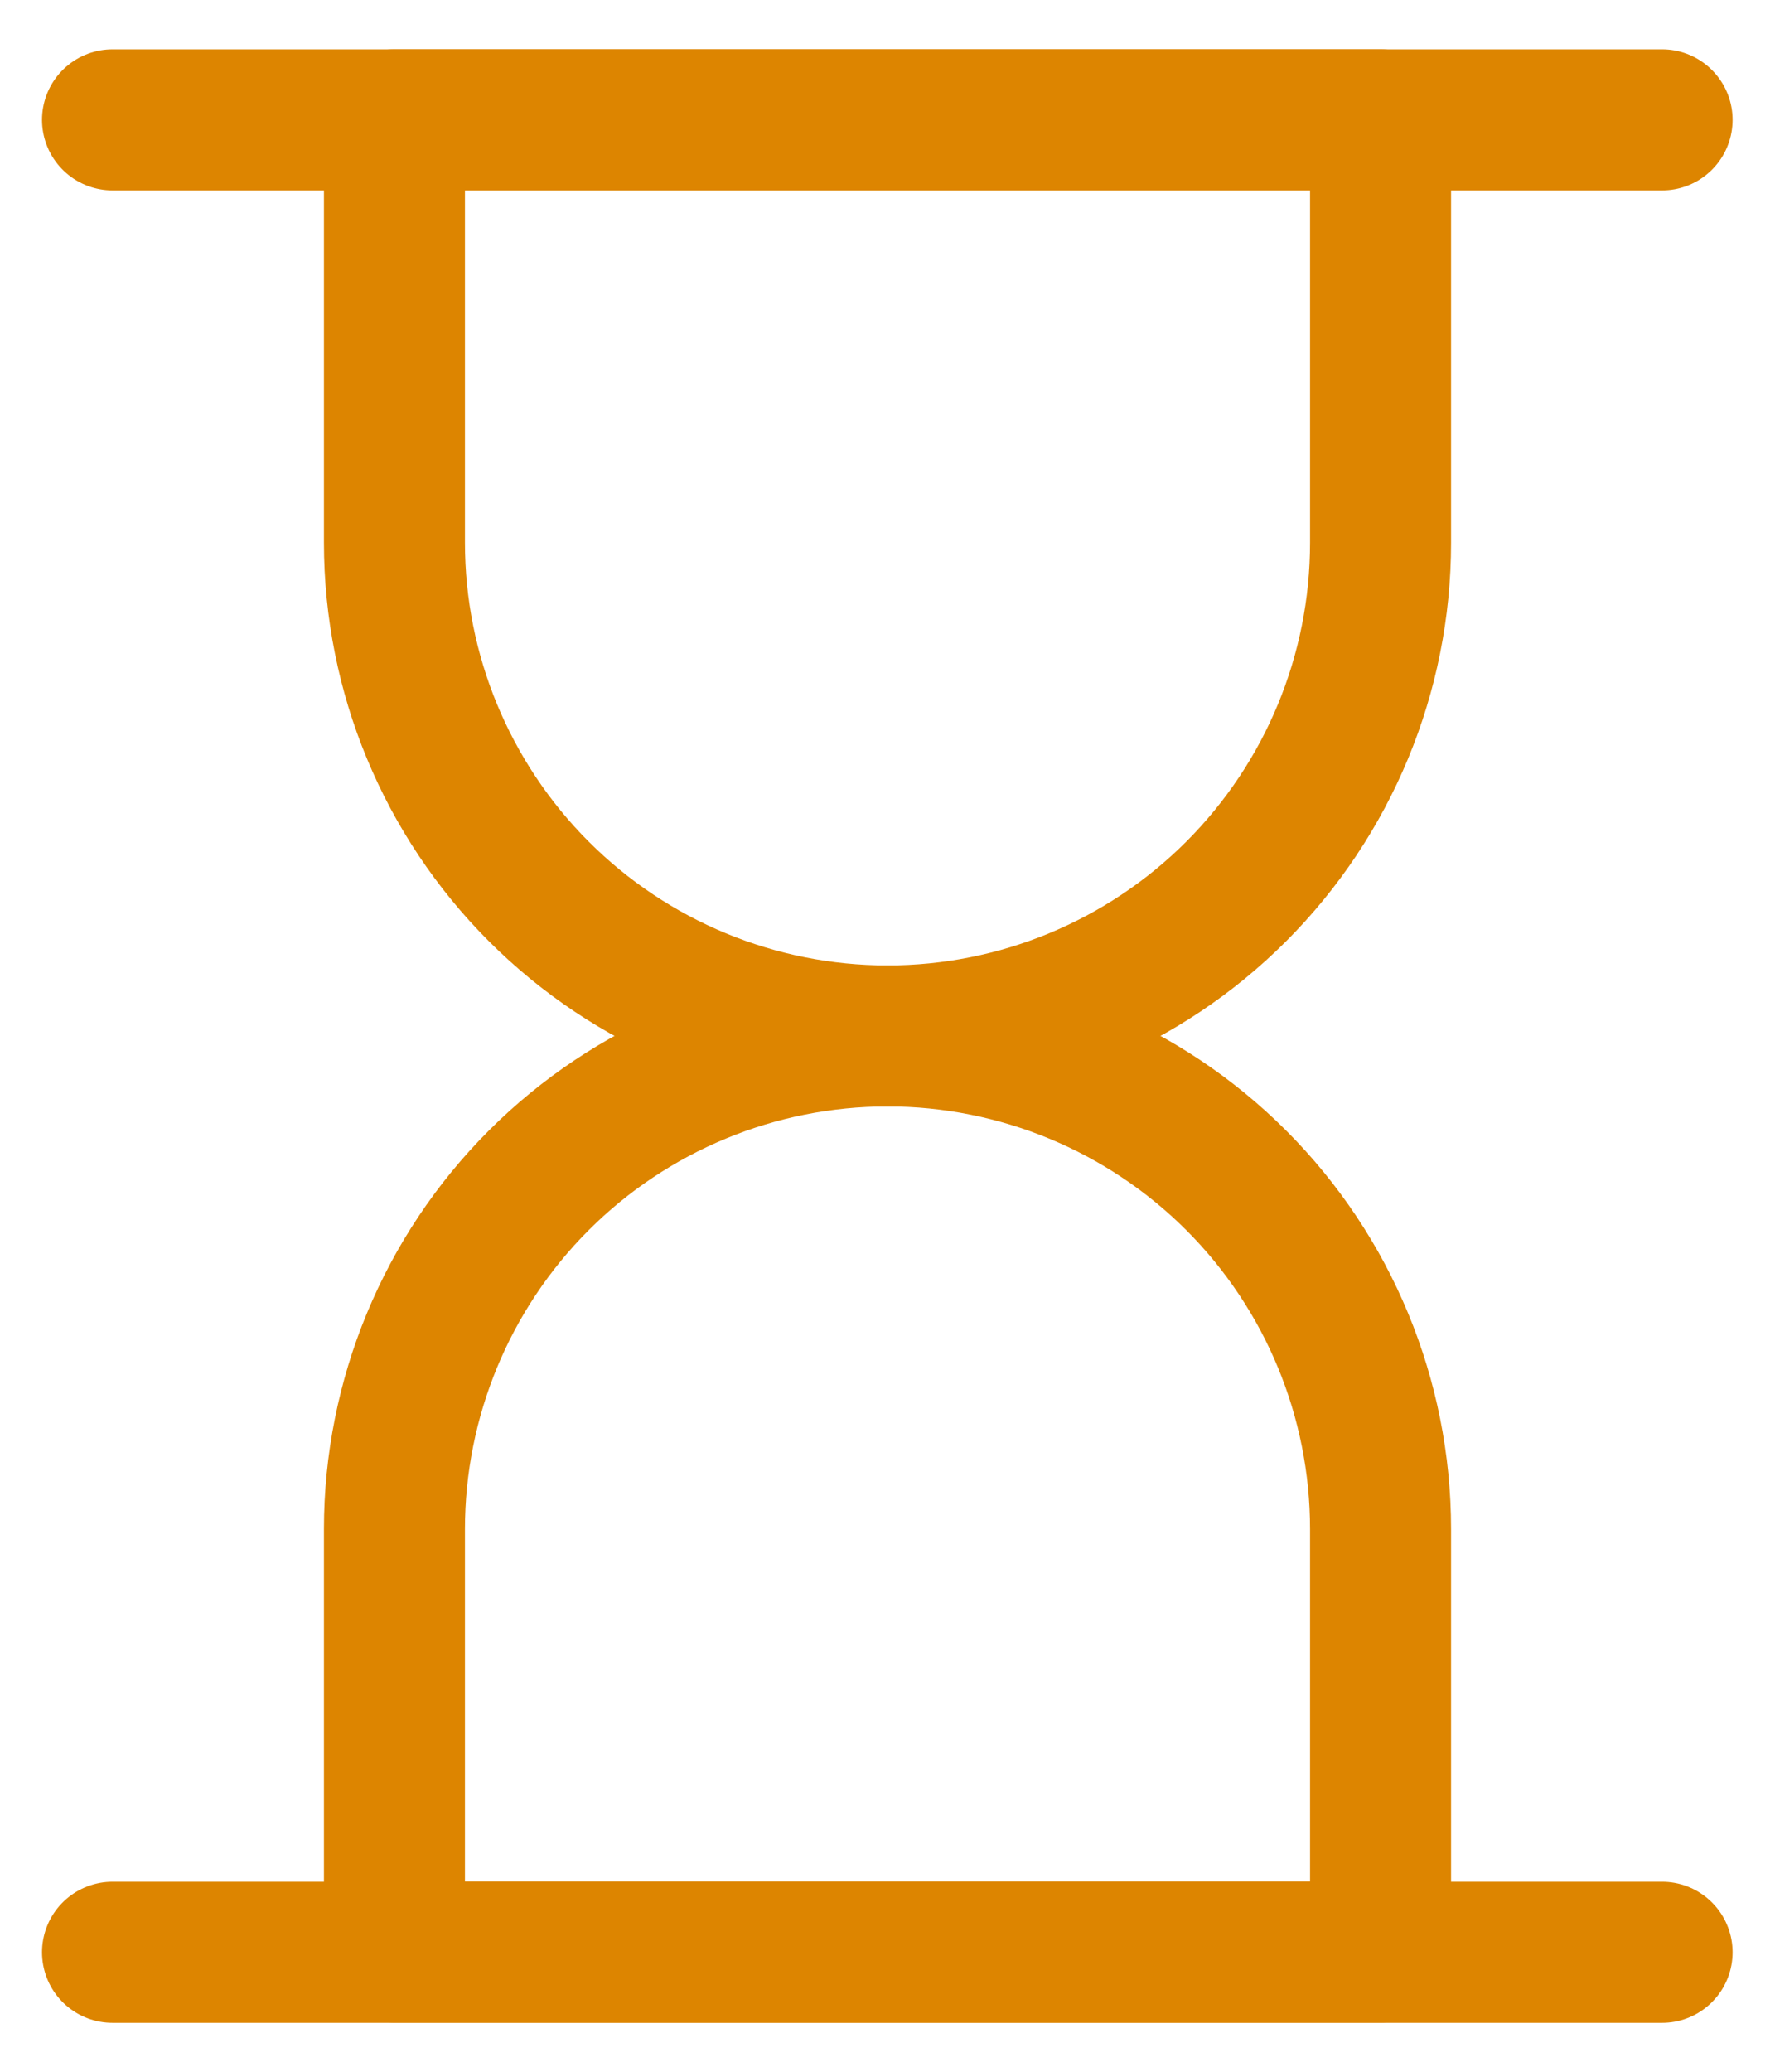 <svg width="18" height="21" viewBox="0 0 18 21" fill="none" xmlns="http://www.w3.org/2000/svg">
<path d="M14 5.501C14 6.827 13.473 8.098 12.536 9.036C11.598 9.974 10.326 10.501 9 10.501C7.674 10.501 6.402 9.974 5.464 9.036C4.527 8.098 4 6.827 4 5.501V1.215H14V5.501Z" stroke="#DD8500" stroke-width="1.43" stroke-linecap="round" stroke-linejoin="round"/>
<path d="M14 15.5C14 14.174 13.473 12.902 12.536 11.964C11.598 11.027 10.326 10.5 9 10.5C7.674 10.5 6.402 11.027 5.464 11.964C4.527 12.902 4 14.174 4 15.5V19.786H14V15.5Z" stroke="#DD8500" stroke-width="1.43" stroke-linecap="round" stroke-linejoin="round"/>
<path d="M1.141 1.215H16.855" stroke="#DD8500" stroke-width="1.43" stroke-linecap="round" stroke-linejoin="round"/>
<path d="M1.141 19.789H16.855" stroke="#DD8500" stroke-width="1.43" stroke-linecap="round" stroke-linejoin="round"/>
</svg>
